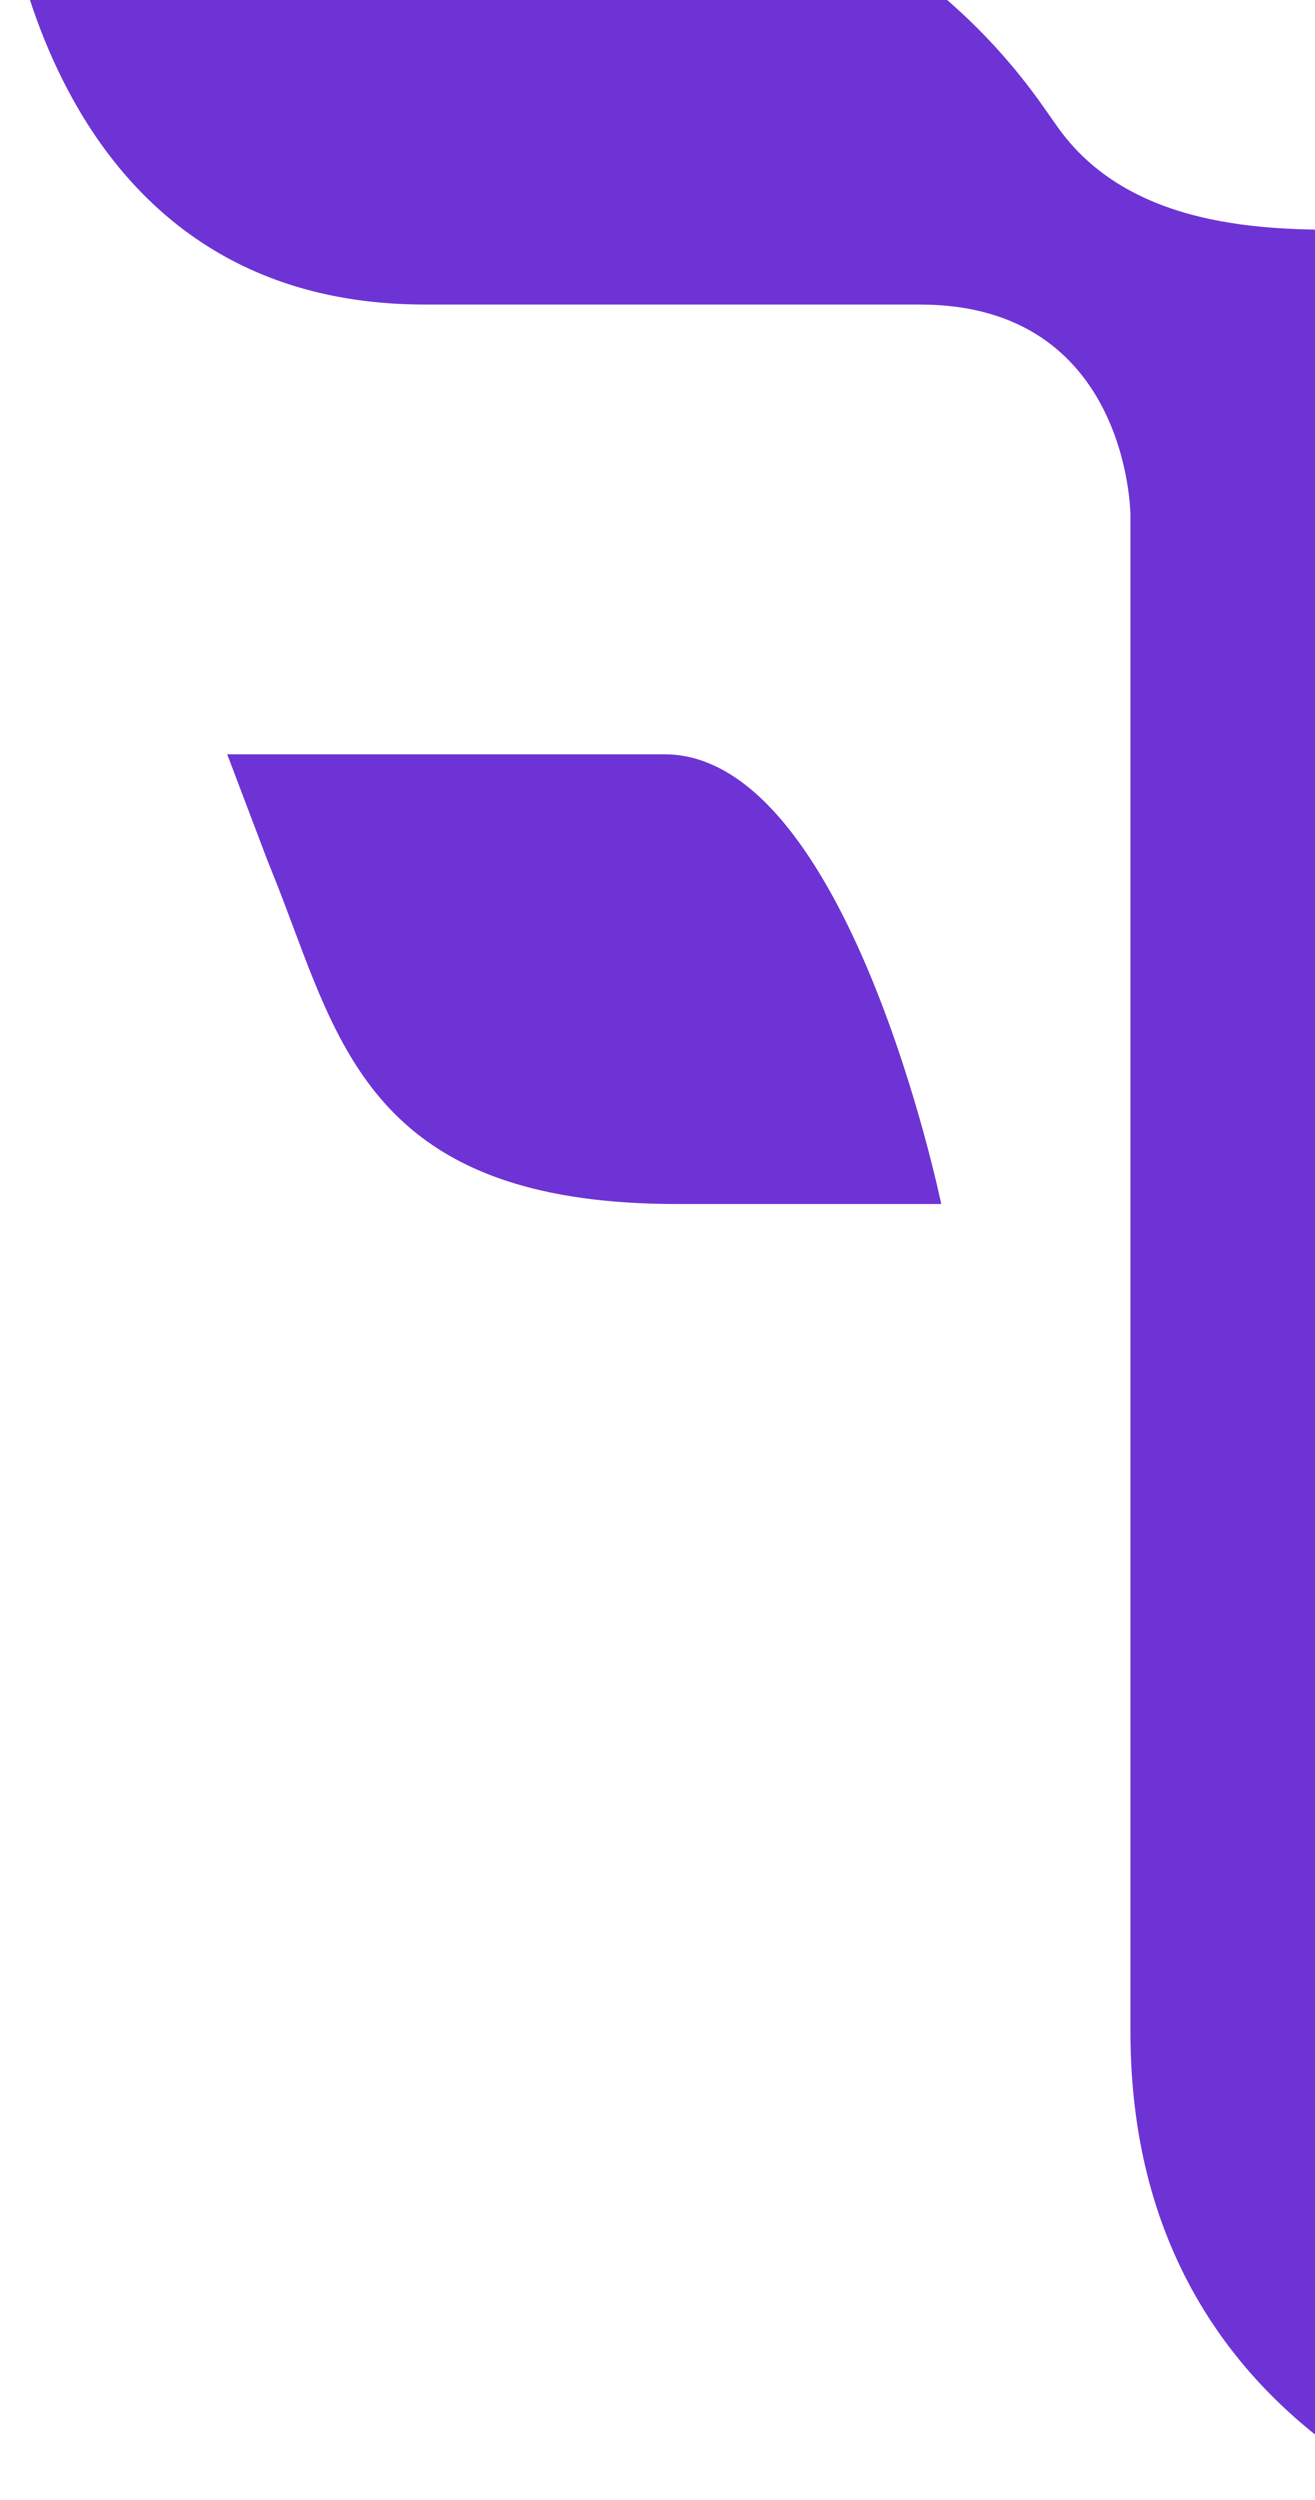 <svg width="752" height="1429" viewBox="0 0 752 1429" fill="none" xmlns="http://www.w3.org/2000/svg">
<path fill-rule="evenodd" clip-rule="evenodd" d="M1223.92 -83H1543.95C1543.95 -83 1521.08 174.088 1336.78 174.088H1019.72C899.776 174.088 899.236 294.503 899.236 294.503V1460C899.236 1460 646.465 1418.04 646.465 1161.49V294.503C646.465 294.503 645.925 174.088 526.05 174.088H242.922C14.369 174.088 0 -83 0 -83H319.556C430.055 -83 533.605 -29.1 596.95 61.431L604.303 71.887C645.83 131.411 725.82 131.395 771.126 131.386L772.749 131.386L774.514 131.386C819.845 131.397 899.686 131.415 939.172 71.887L946.525 61.431C1009.94 -29.1 1113.42 -83 1223.92 -83ZM129.925 431.182H379.93C485.234 431.182 538.258 688.27 538.258 688.27H387.013C226.876 688.27 198.097 611.287 167.756 530.124C164.252 520.75 160.727 511.32 156.976 501.947L152.794 491.49L129.925 431.182Z" fill="#6E33D5"/>
</svg>
